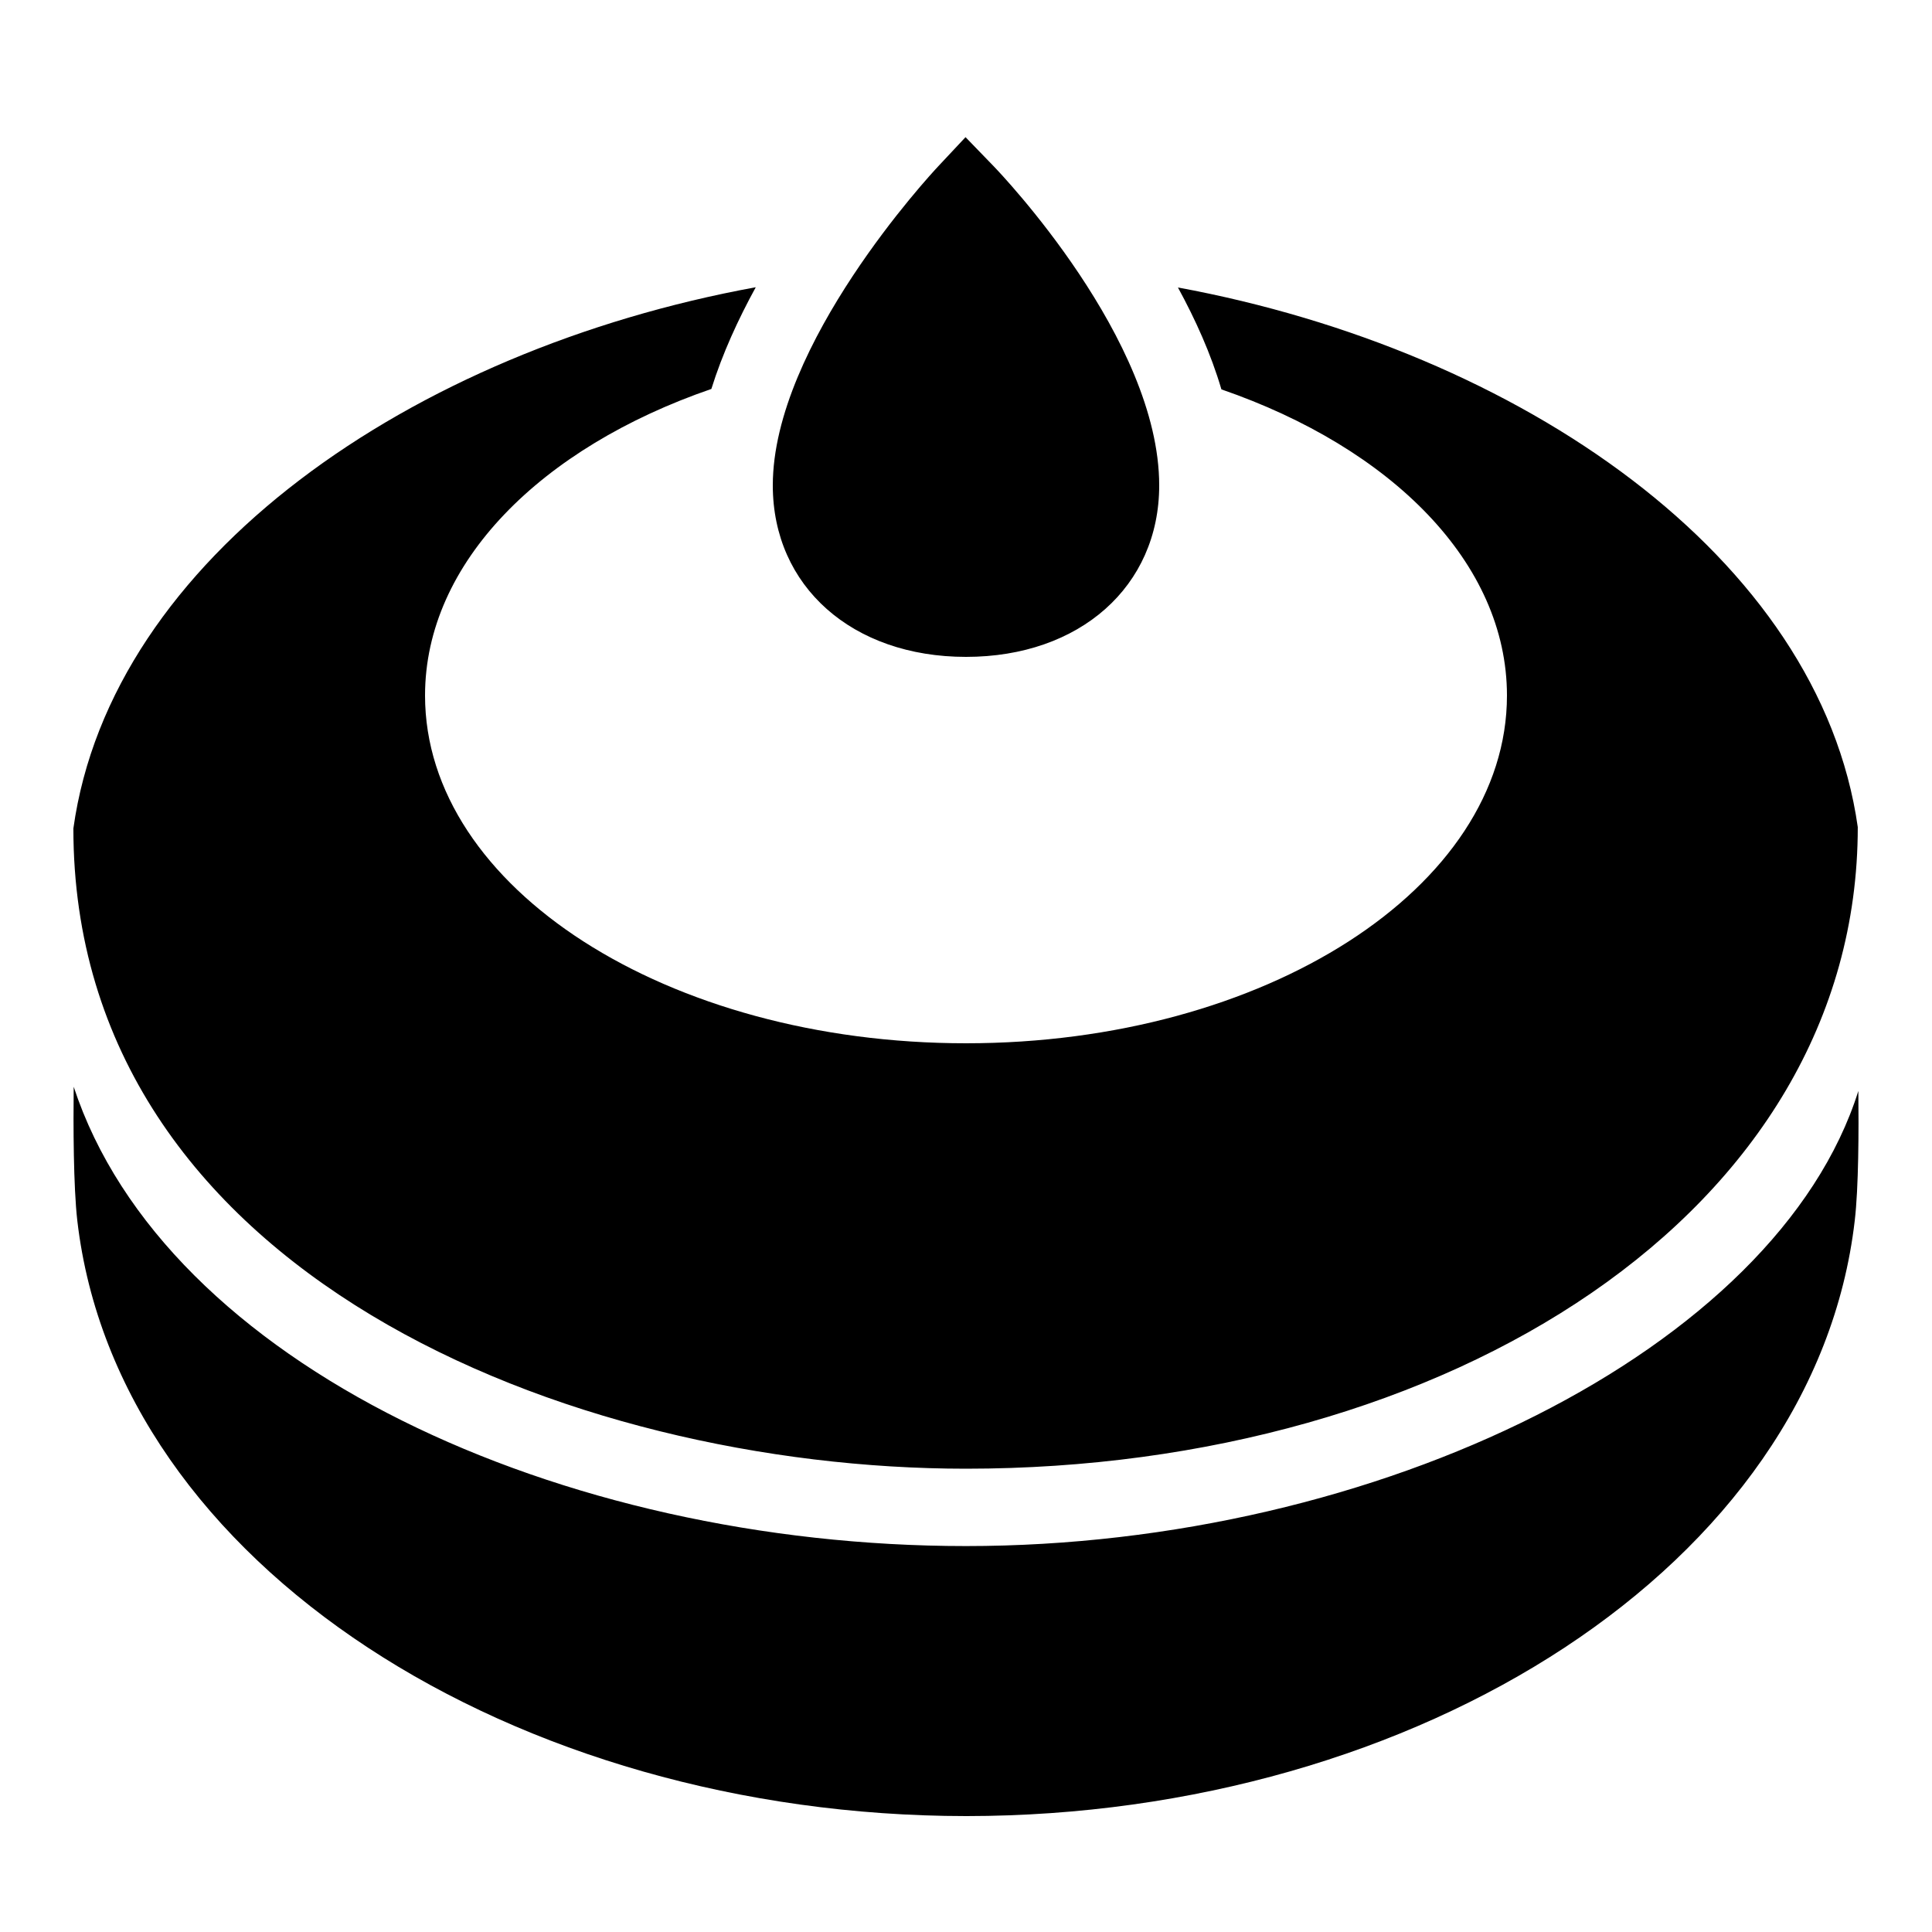 <svg xmlns="http://www.w3.org/2000/svg" viewBox="0 0 50 50"><path d="M24.988 3.55l-.718.766C24.098 4.5 20 8.914 20 12.562 20 15.177 22.059 17 25 17c2.945 0 5-1.824 5-4.438 0-3.78-4.105-8.074-4.281-8.257zm-5.43 3.884C10.653 9.062 2.876 14.437 1.899 21.44c0 11.497 12.856 16.57 23.102 16.57 12.41 0 23.078-6.605 23.078-16.605-.988-6.976-8.723-12.328-17.594-13.965.45.825.852 1.711 1.125 2.637C36.008 11.594 39 14.566 39 18c0 4.973-6.266 9-14 9-7.73 0-14-4.027-14-9 0-3.438 3.004-6.418 7.41-7.934.285-.914.695-1.804 1.149-2.632zM1.907 28.12c-.011.992-.008 2.586.094 3.473C3.04 40.516 13.348 46.992 25 47h.02c11.652-.008 21.945-6.484 22.98-15.406.102-.856.105-2.364.094-3.36C45.988 34.922 35.656 40.012 25 40.012c-10.508 0-20.734-4.707-23.094-11.89z"/></svg>